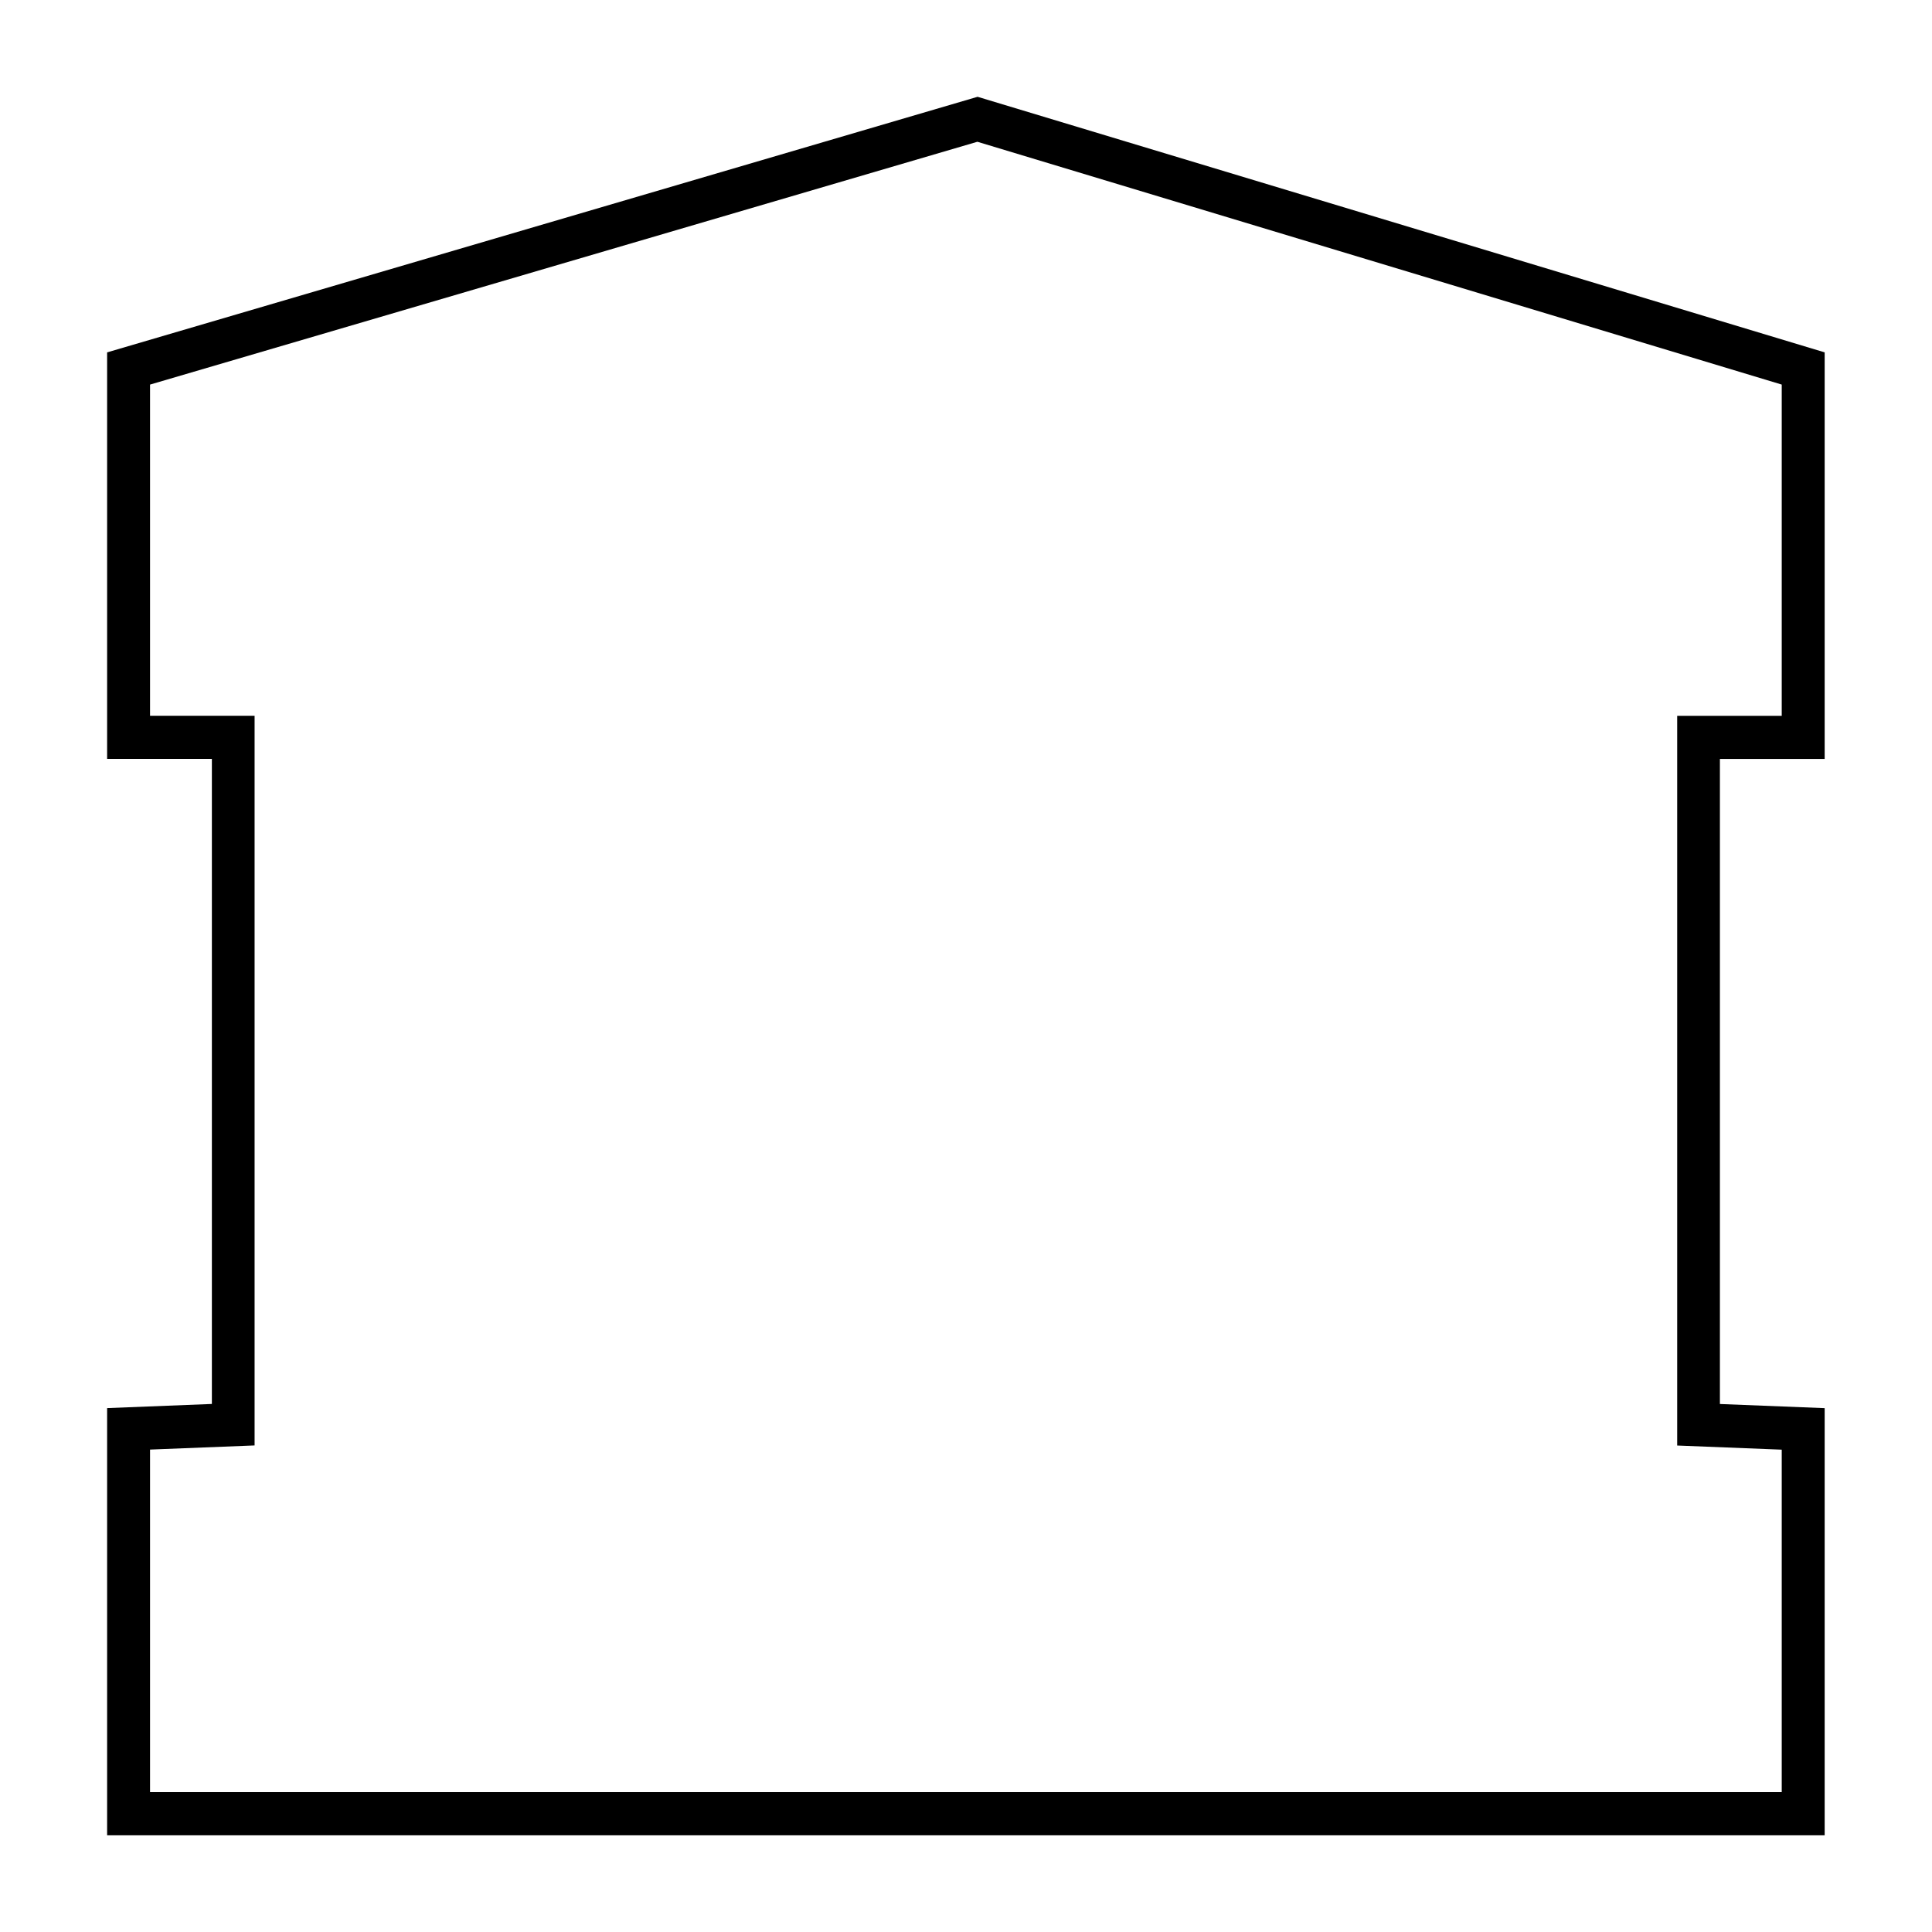 <svg class="svg" xmlns="http://www.w3.org/2000/svg" width="90" height="90" viewBox="0 0 90 90"><path d="M1240,519.98h-80.01v-19.9l4.88-.193v-30.05h-4.88V450.9l40.55-11.906L1240,450.9v18.939h-4.88v30.05l4.88,0.193v19.9Zm-78.01-2.01H1238V502.016l-4.87-.193V467.831H1238V452.4l-37.47-11.311L1161.99,452.4v15.427h4.87v33.992l-4.87.193V517.97Z" transform="translate(-1155 -434.485)"/></svg>
